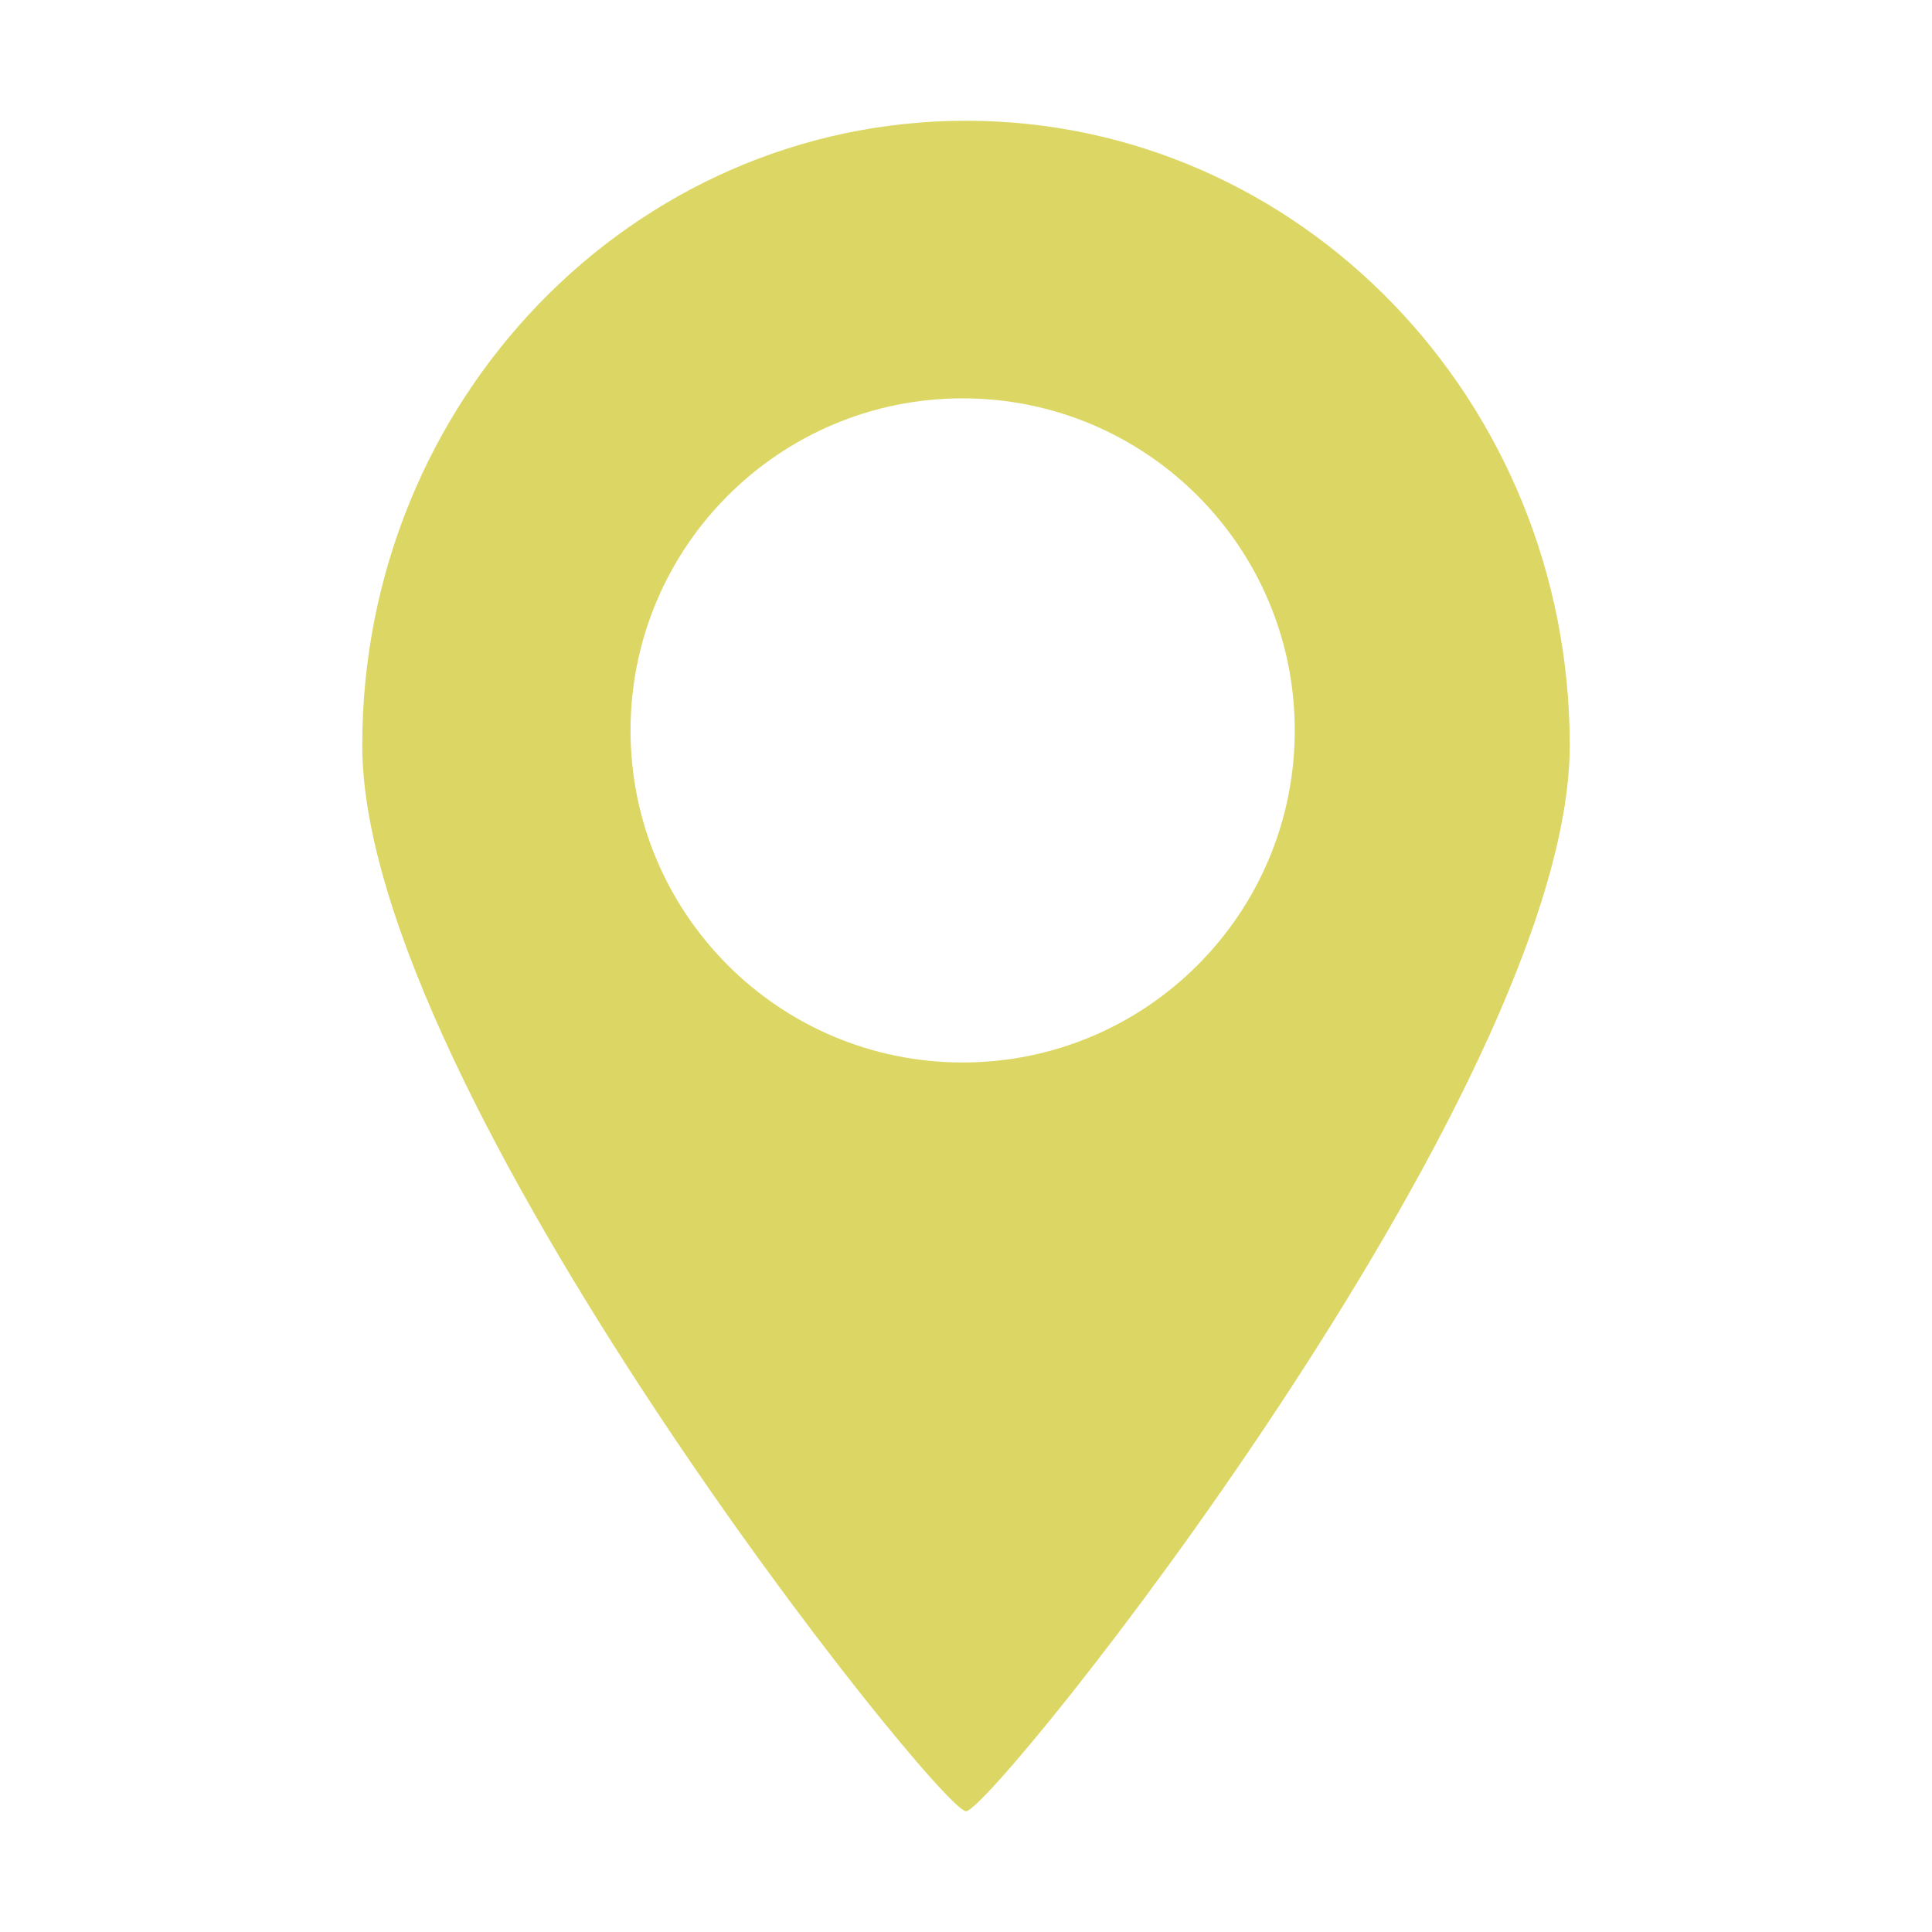 <svg width="32" height="32" viewBox="0 0 32 32" fill="none" xmlns="http://www.w3.org/2000/svg">
<path fill-rule="evenodd" clip-rule="evenodd" d="M16 30C16.444 30 26 18.06 26 12.346C26 6.632 21.523 2 16 2C10.477 2 6 6.632 6 12.346C6 18.06 15.556 30 16 30ZM15.944 17.598C18.982 17.598 21.445 15.136 21.445 12.098C21.445 9.061 18.982 6.598 15.944 6.598C12.907 6.598 10.444 9.061 10.444 12.098C10.444 15.136 12.907 17.598 15.944 17.598Z" fill="#DCD765"/>
</svg>
